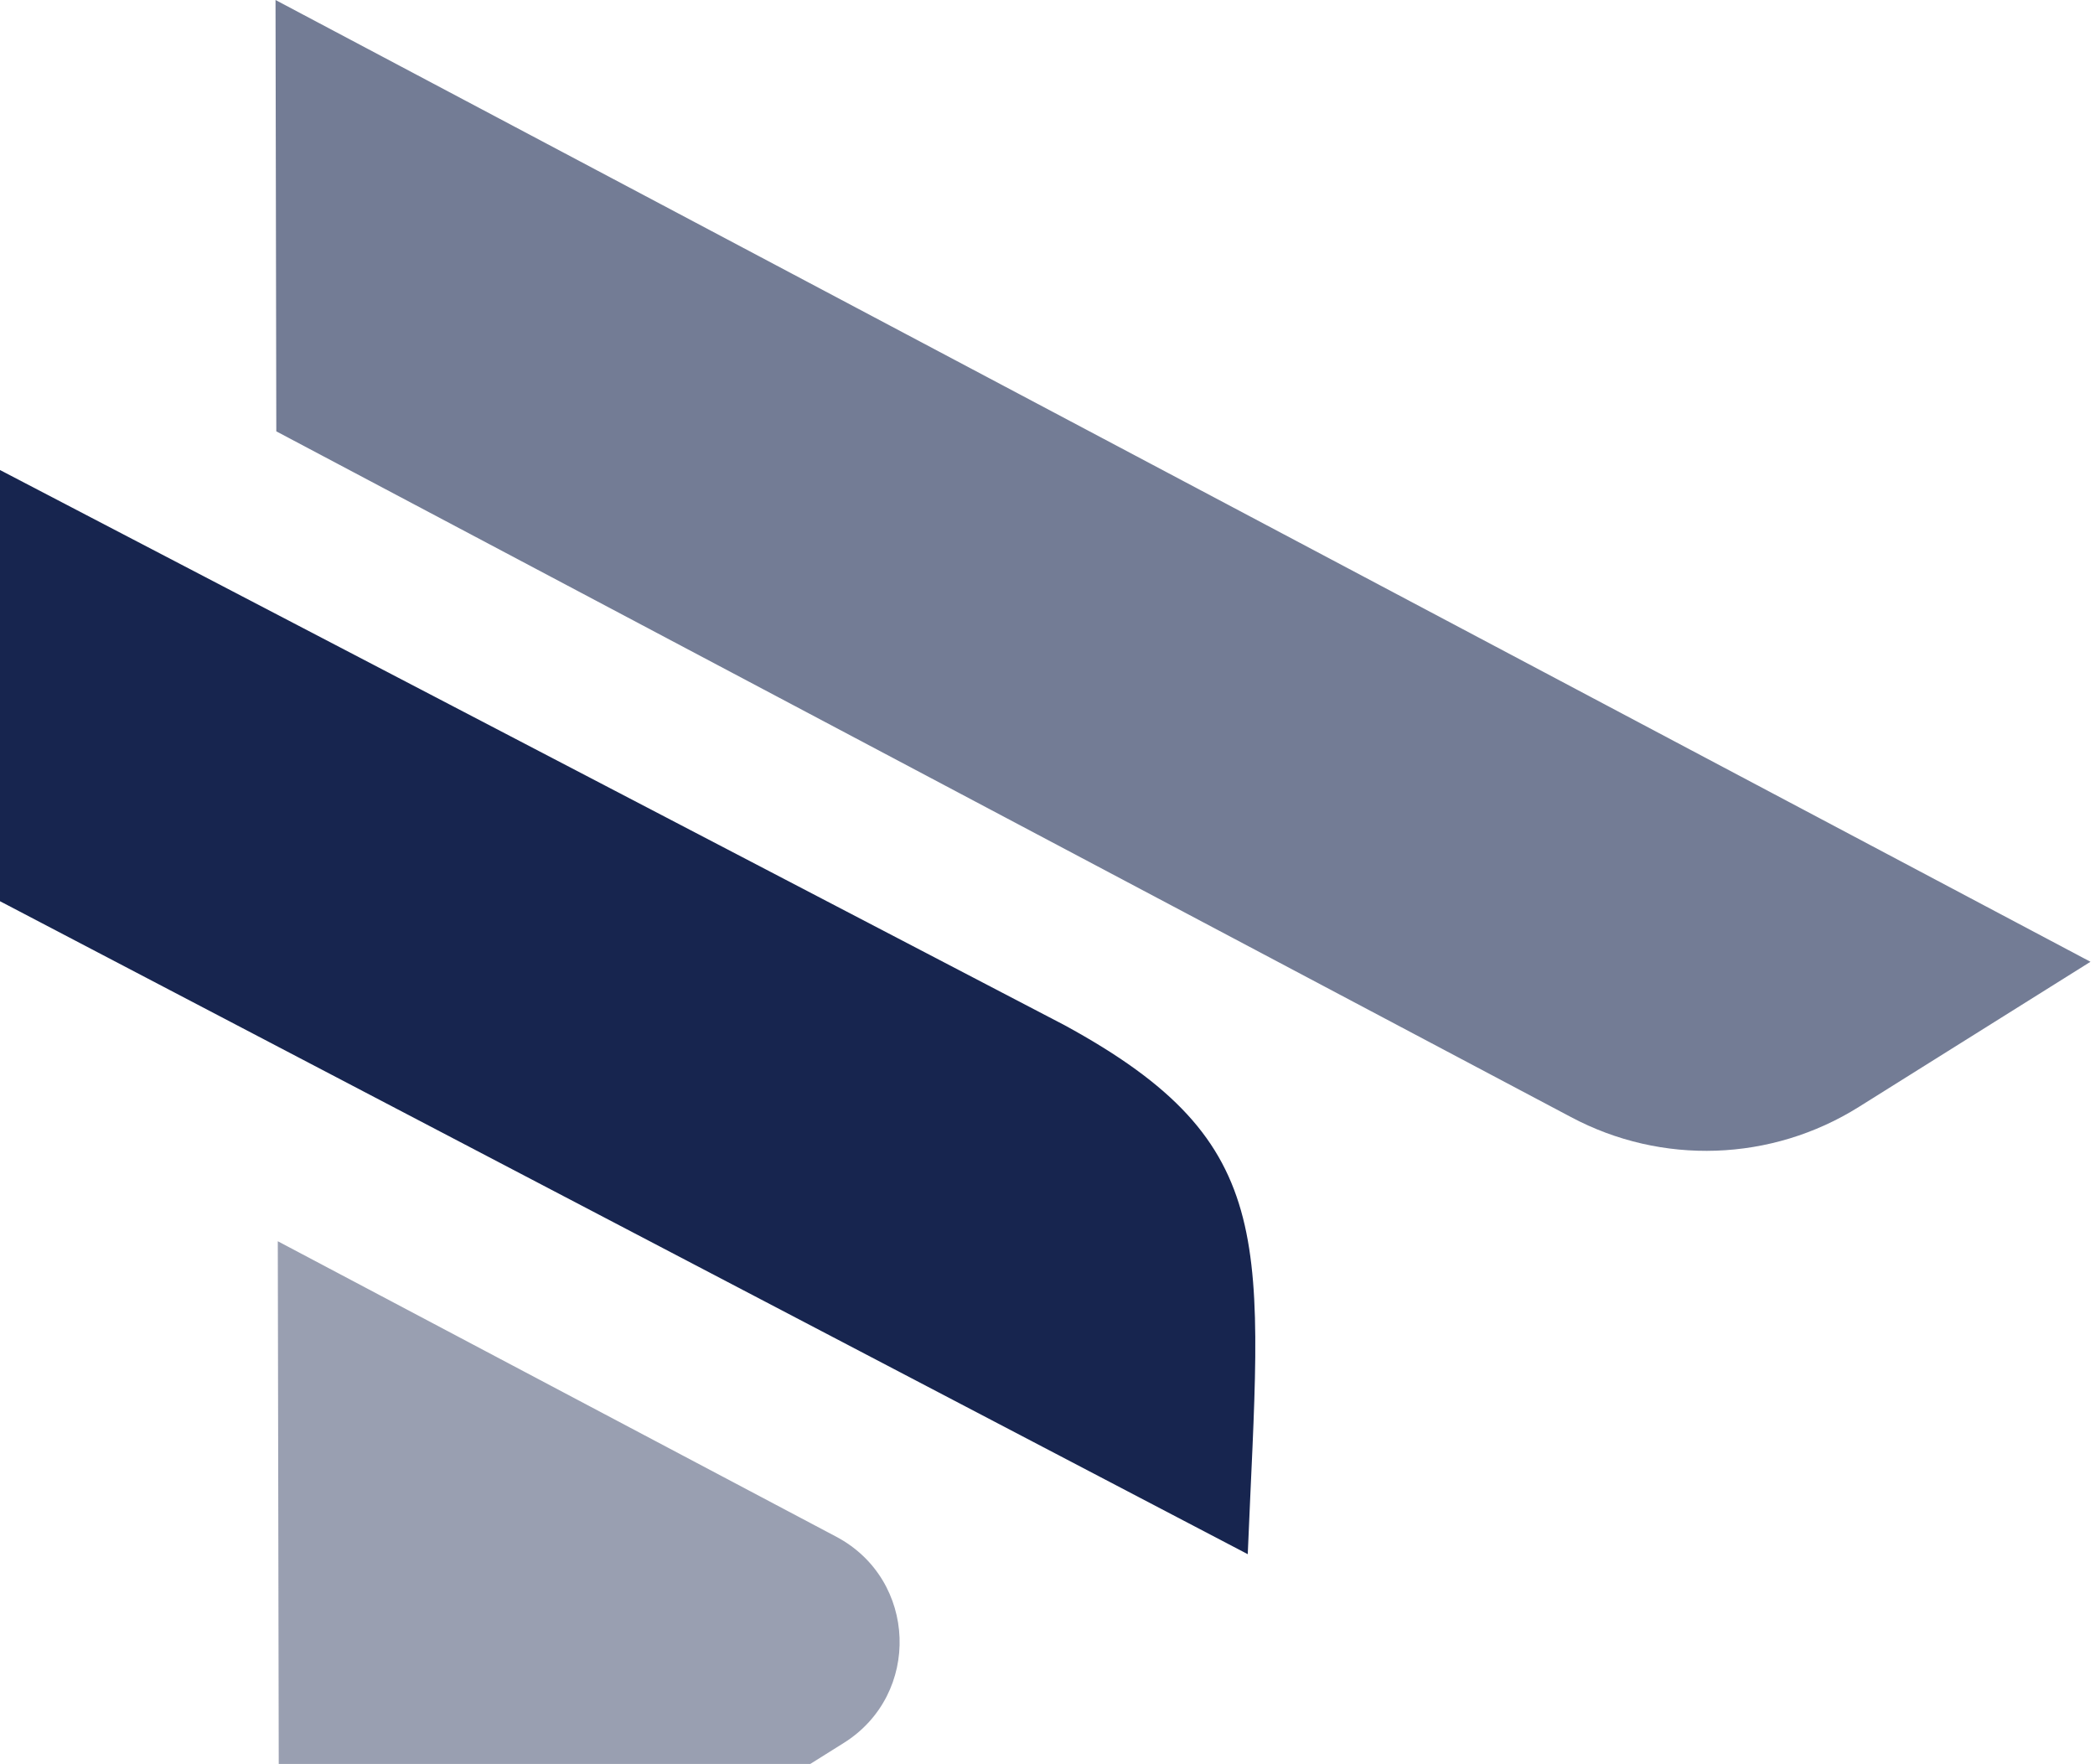 <svg width="424" height="357" viewBox="0 0 424 357" fill="none" xmlns="http://www.w3.org/2000/svg">
<g clip-path="url(#clip0_0_1053)">
<path d="M56.537 424.327L56.221 251.21L169.254 311.014C185.655 319.708 186.493 342.897 170.762 352.752L56.534 424.327H56.537Z" fill="#17254F" fill-opacity="0.44"/>
<path d="M55.92 87.298L55.762 0L423.085 194.65L376.18 224.04C358.532 235.098 336.316 235.876 317.94 226.077L55.92 87.298Z" fill="#17254F" fill-opacity="0.6"/>
<path d="M252.528 314.543L0 182.395V95.127L215.445 207.481C259.708 231.609 255.111 251.633 252.528 314.541V314.543Z" fill="#17254F"/>
</g>
<defs>
<clipPath id="clip0_0_1053">
<rect width="423.085" height="424.327" fill="white"/>
</clipPath>
</defs>
</svg>
